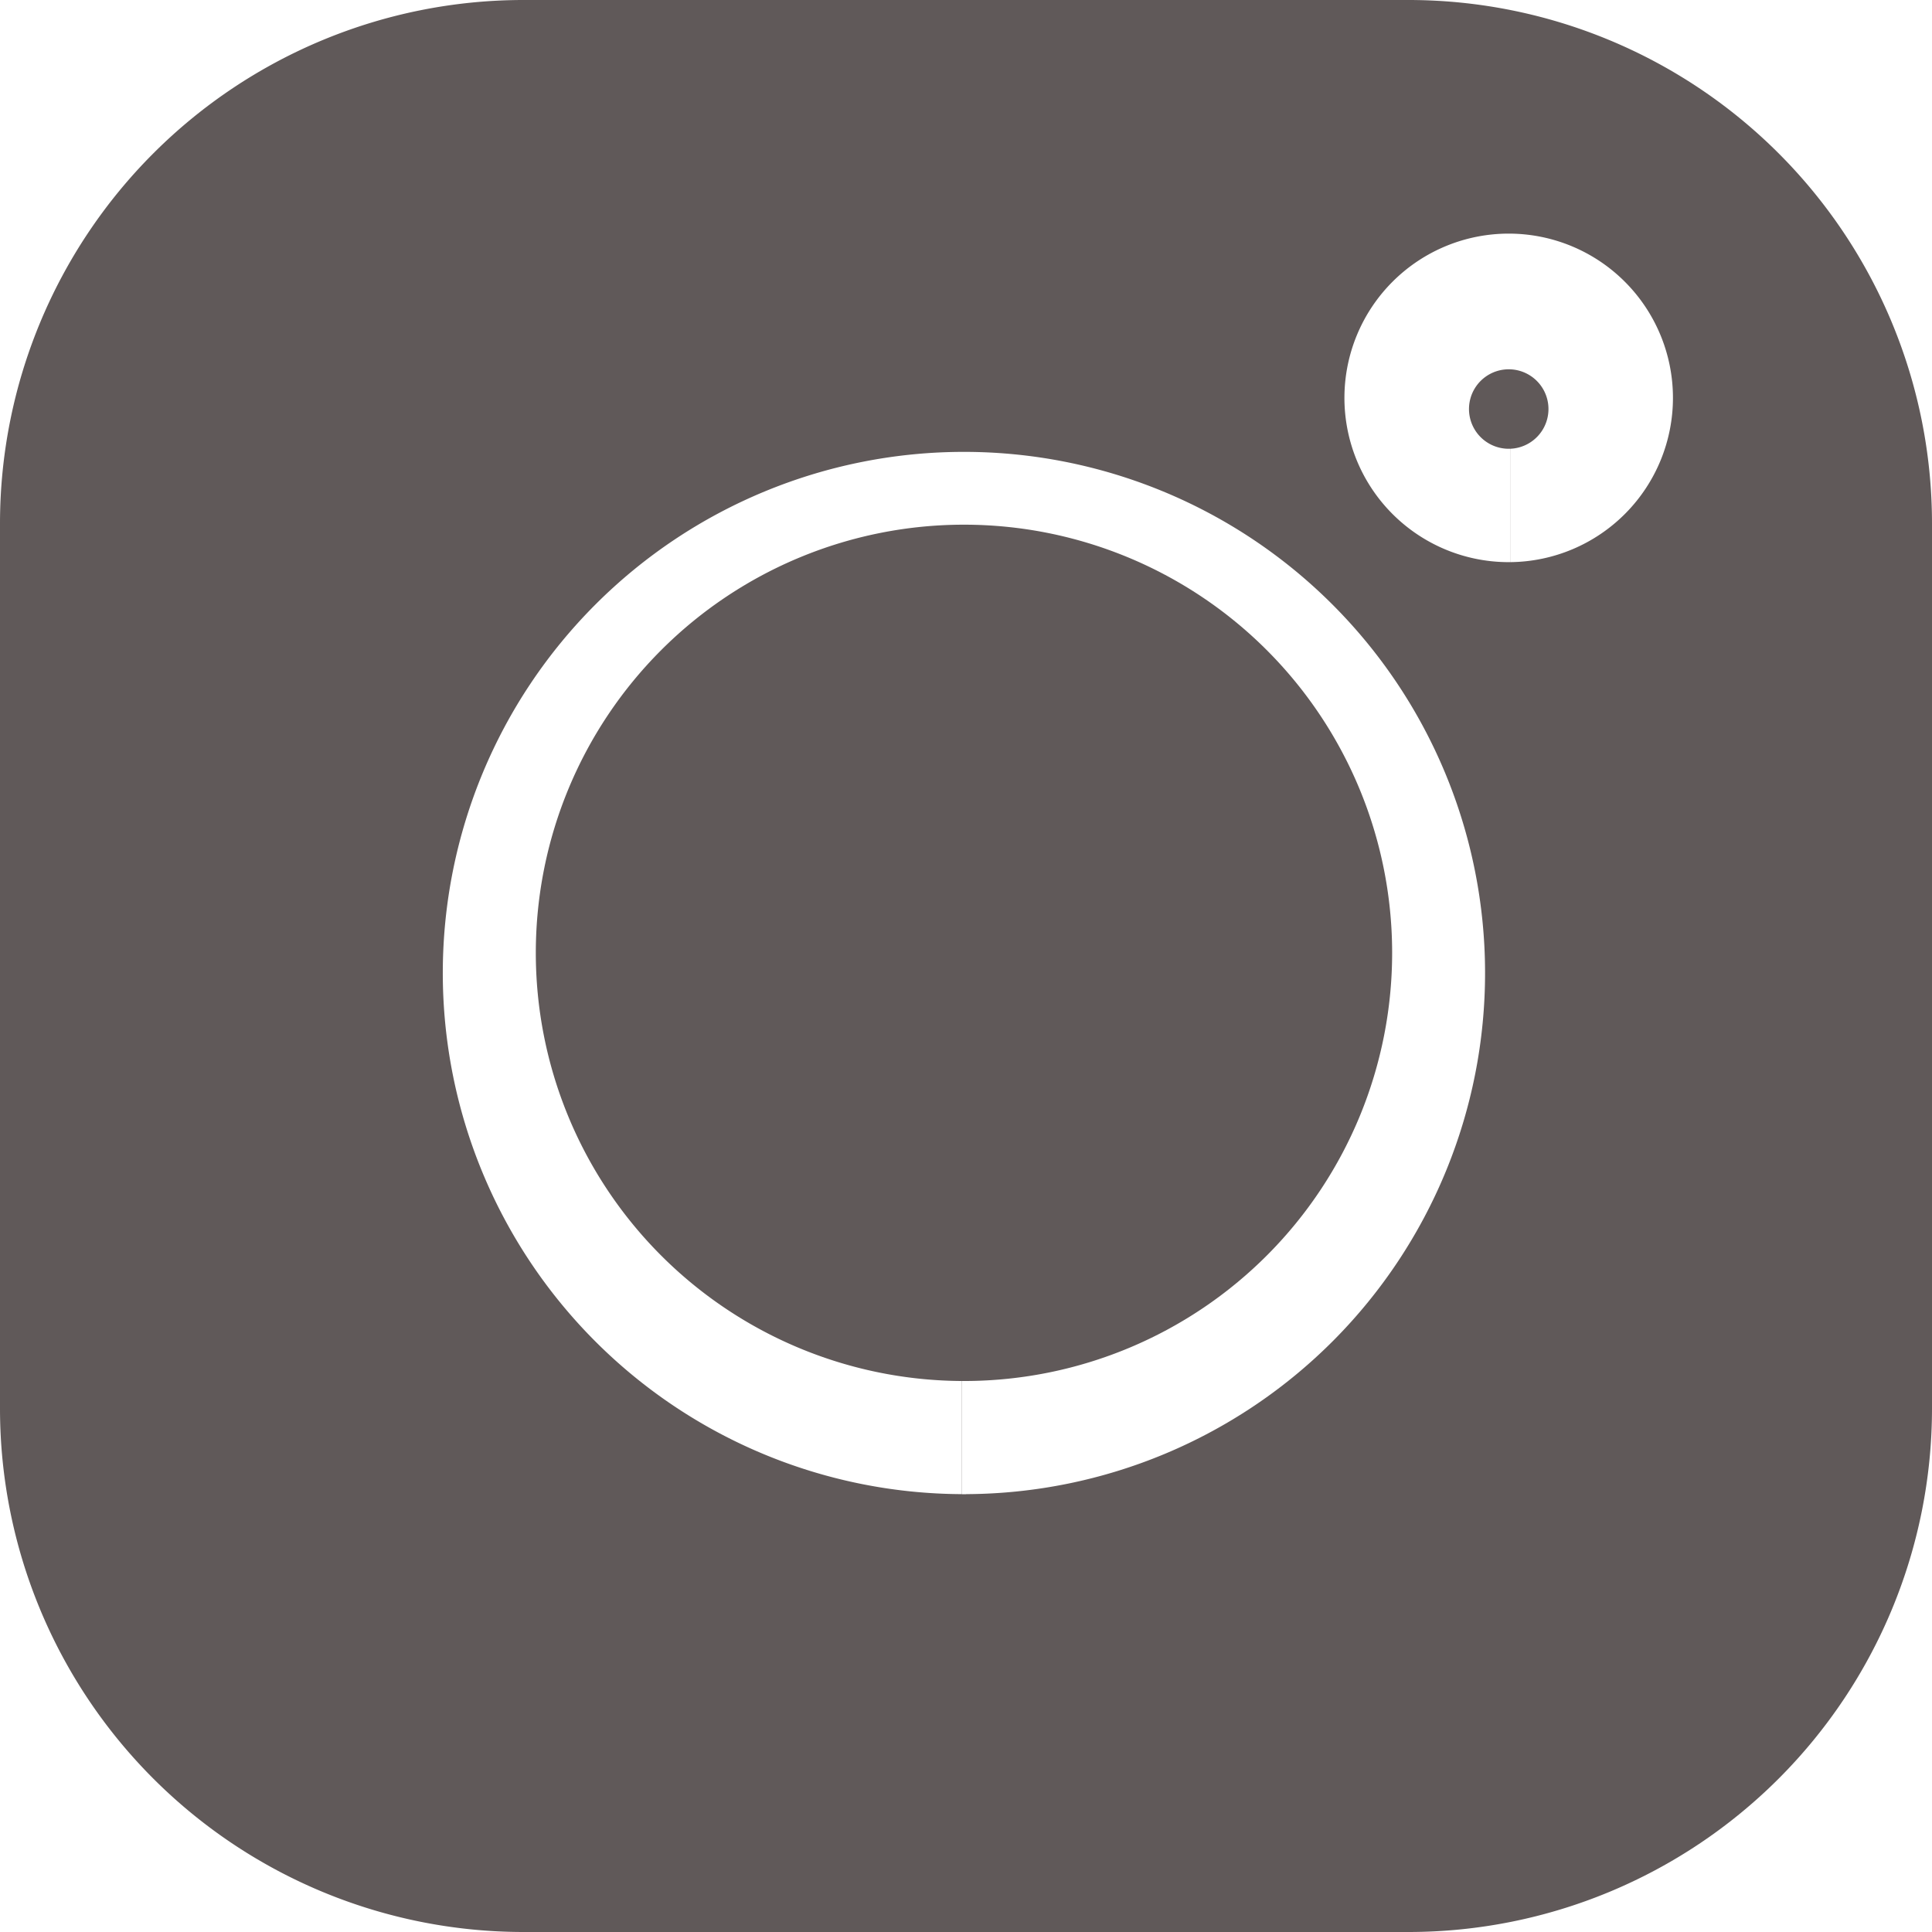 <svg xmlns="http://www.w3.org/2000/svg" viewBox="0 0 229 229"><defs><style>.cls-1{fill:#605959;}</style></defs><g id="Layer_2" data-name="Layer 2"><g id="Layer_1-2" data-name="Layer 1"><path class="cls-1" d="M167,0H62A62.06,62.06,0,0,0,0,62V167a62.06,62.06,0,0,0,62,62H167a62.06,62.06,0,0,0,62-62V62A62.06,62.06,0,0,0,167,0ZM114.5,177.11H114l0-13.42h.54a50.75,50.75,0,1,0-.56,0V177.1a61.77,61.77,0,1,1,.55,0ZM179,66.63V53.19a4.71,4.71,0,1,0-.34,0c.11,0,.22,0,.33,0V66.63l-.34,0a19.47,19.47,0,1,1,.35,0Z"/></g></g></svg>
